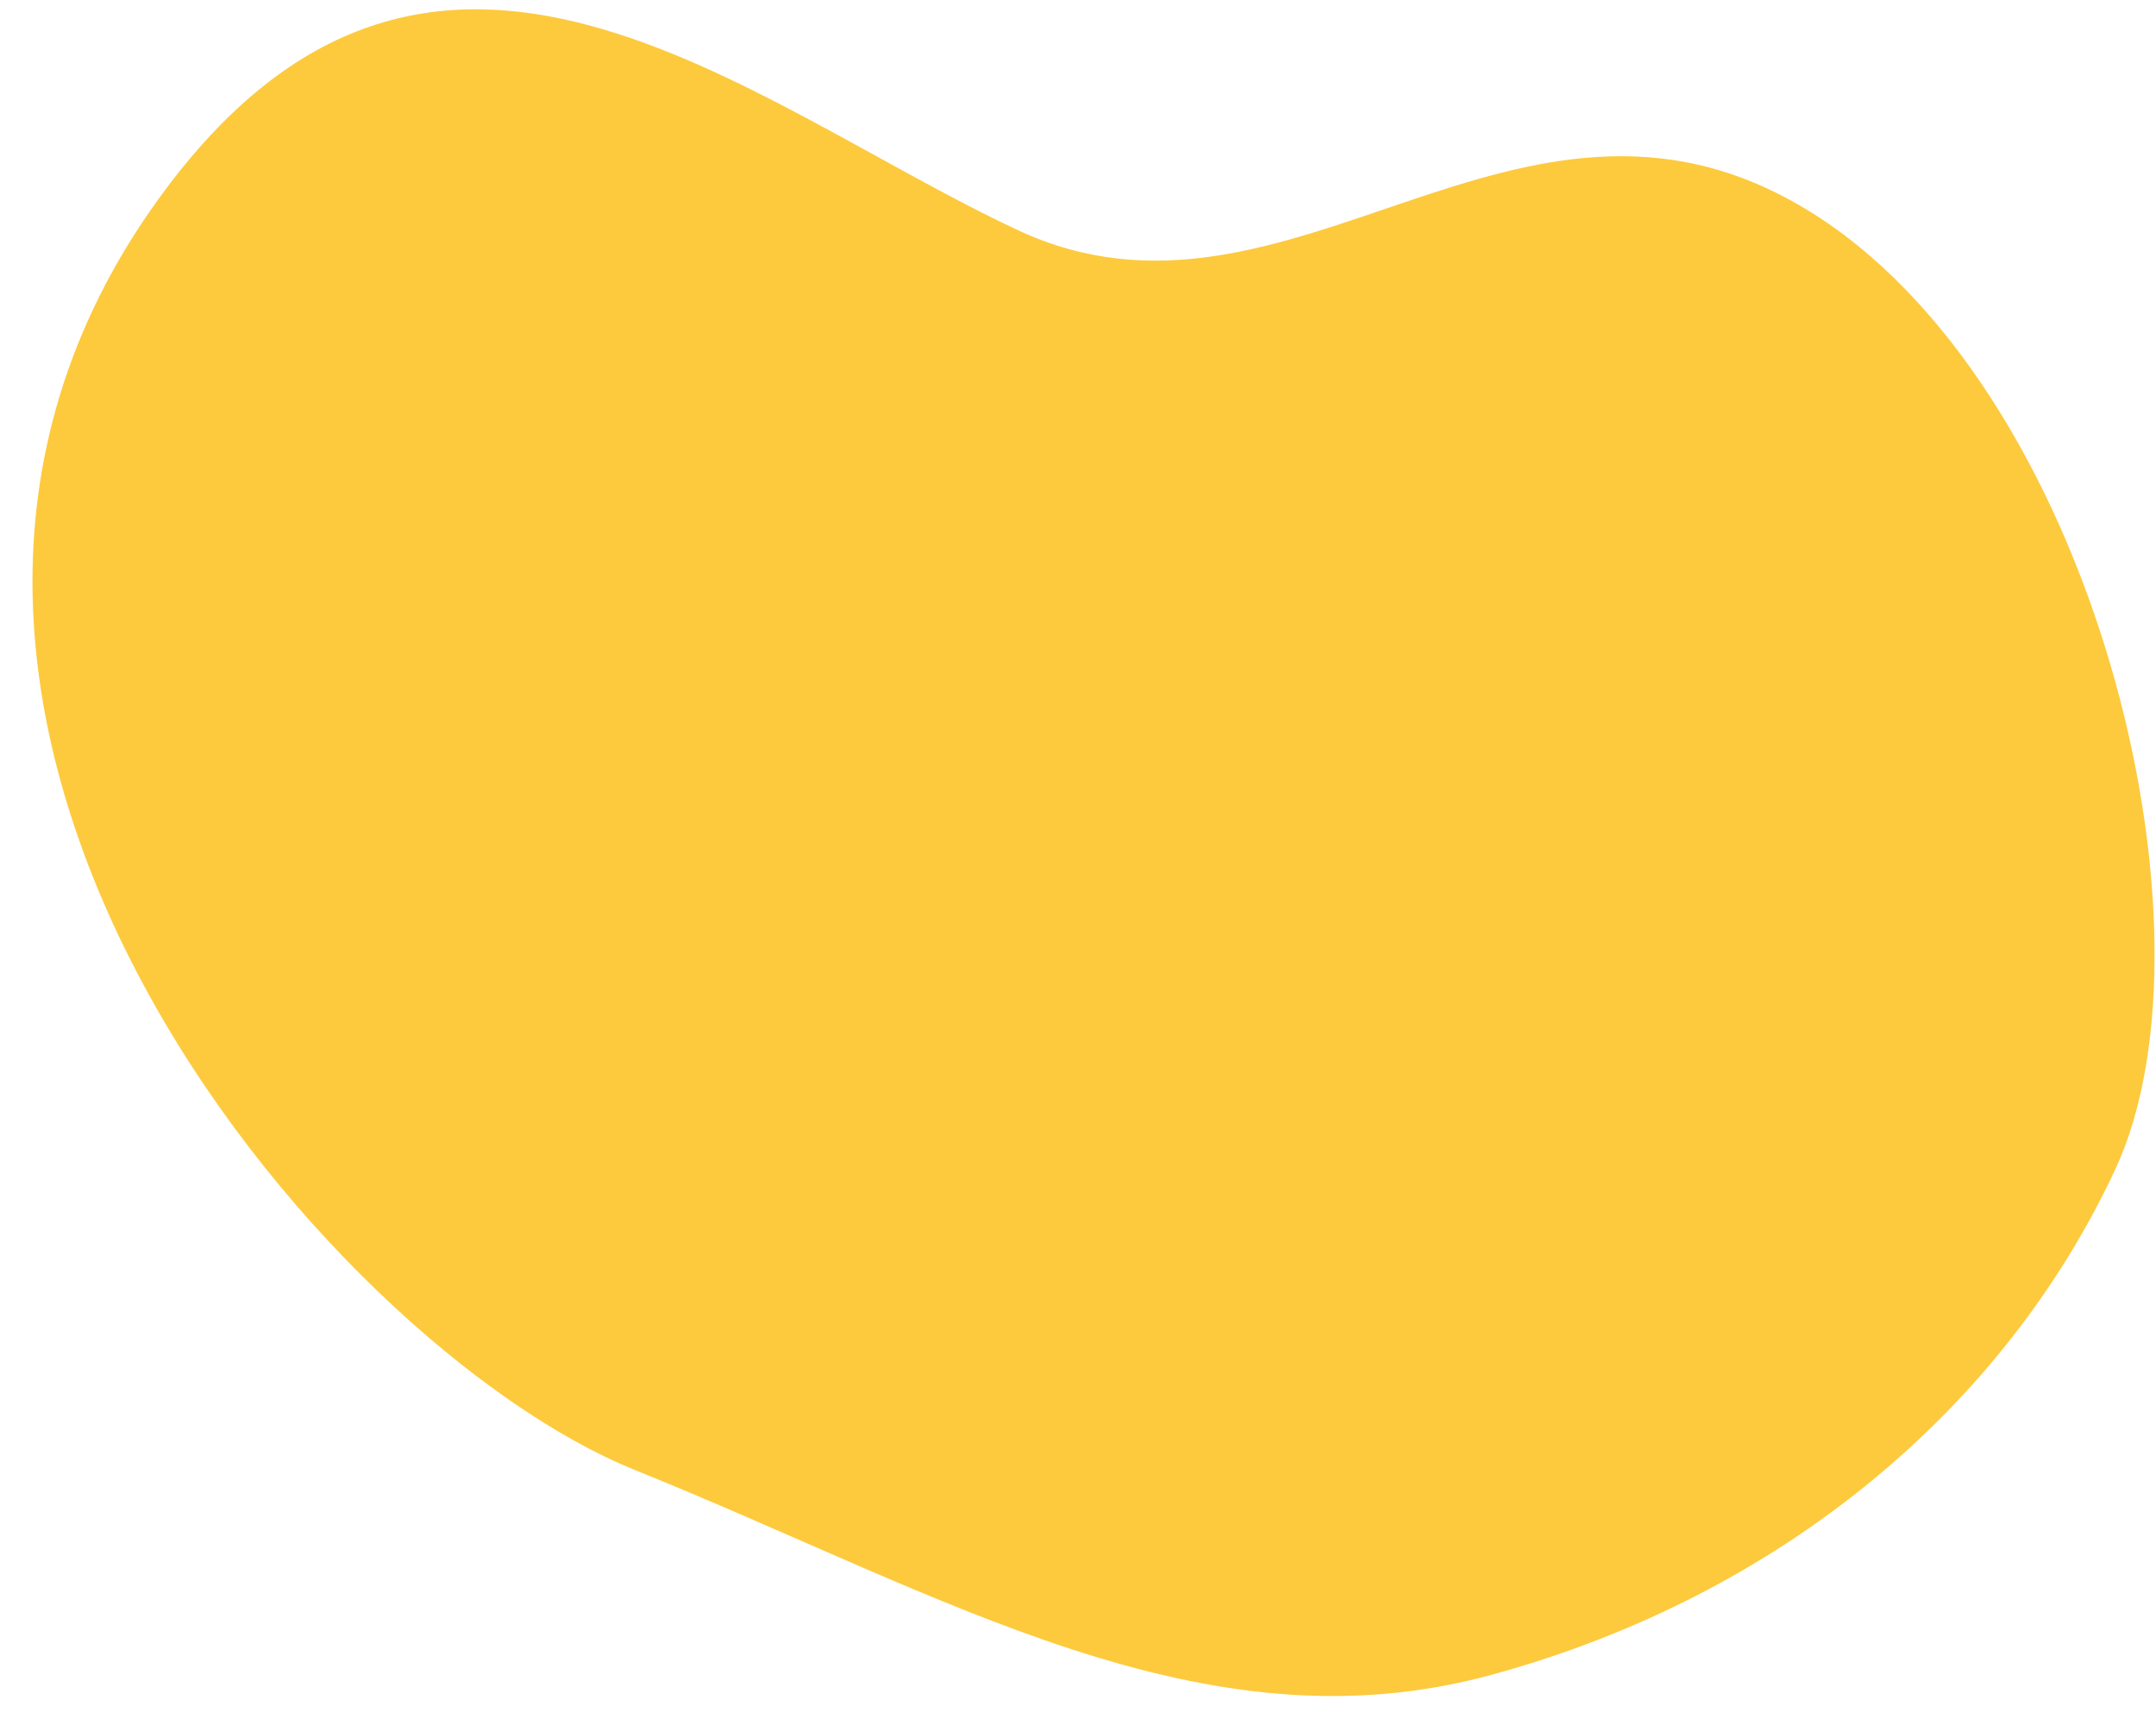 <?xml version="1.0" encoding="UTF-8"?>
<svg width="60px" height="48px" viewBox="0 0 60 48" version="1.1" xmlns="http://www.w3.org/2000/svg" xmlns:xlink="http://www.w3.org/1999/xlink">
    <!-- Generator: Sketch 41.2 (35397) - http://www.bohemiancoding.com/sketch -->
    <title>Page 1</title>
    <desc>Created with Sketch.</desc>
    <defs></defs>
    <g id="Design" stroke="none" stroke-width="1" fill="none" fill-rule="evenodd">
        <g id="HOME" transform="translate(-358, -1526)" fill="#FDCA3D">
            <path d="M391.9,1517.399 C374.576,1514.067 364.949,1535.04 365.439,1544.35 C365.929,1553.661 364.949,1561.991 370.339,1568.362 C375.729,1574.732 383.08,1578.162 390.43,1578.162 C397.781,1578.162 410.031,1568.362 411.011,1559.051 C411.992,1549.741 401.211,1547.78 401.211,1539.45 C401.211,1531.119 404.641,1519.849 391.9,1517.399" id="Page-1" transform="translate(388.248, 1547.603) rotate(-65) translate(-388.248, -1547.603) "></path>
        </g>
    </g>
</svg>